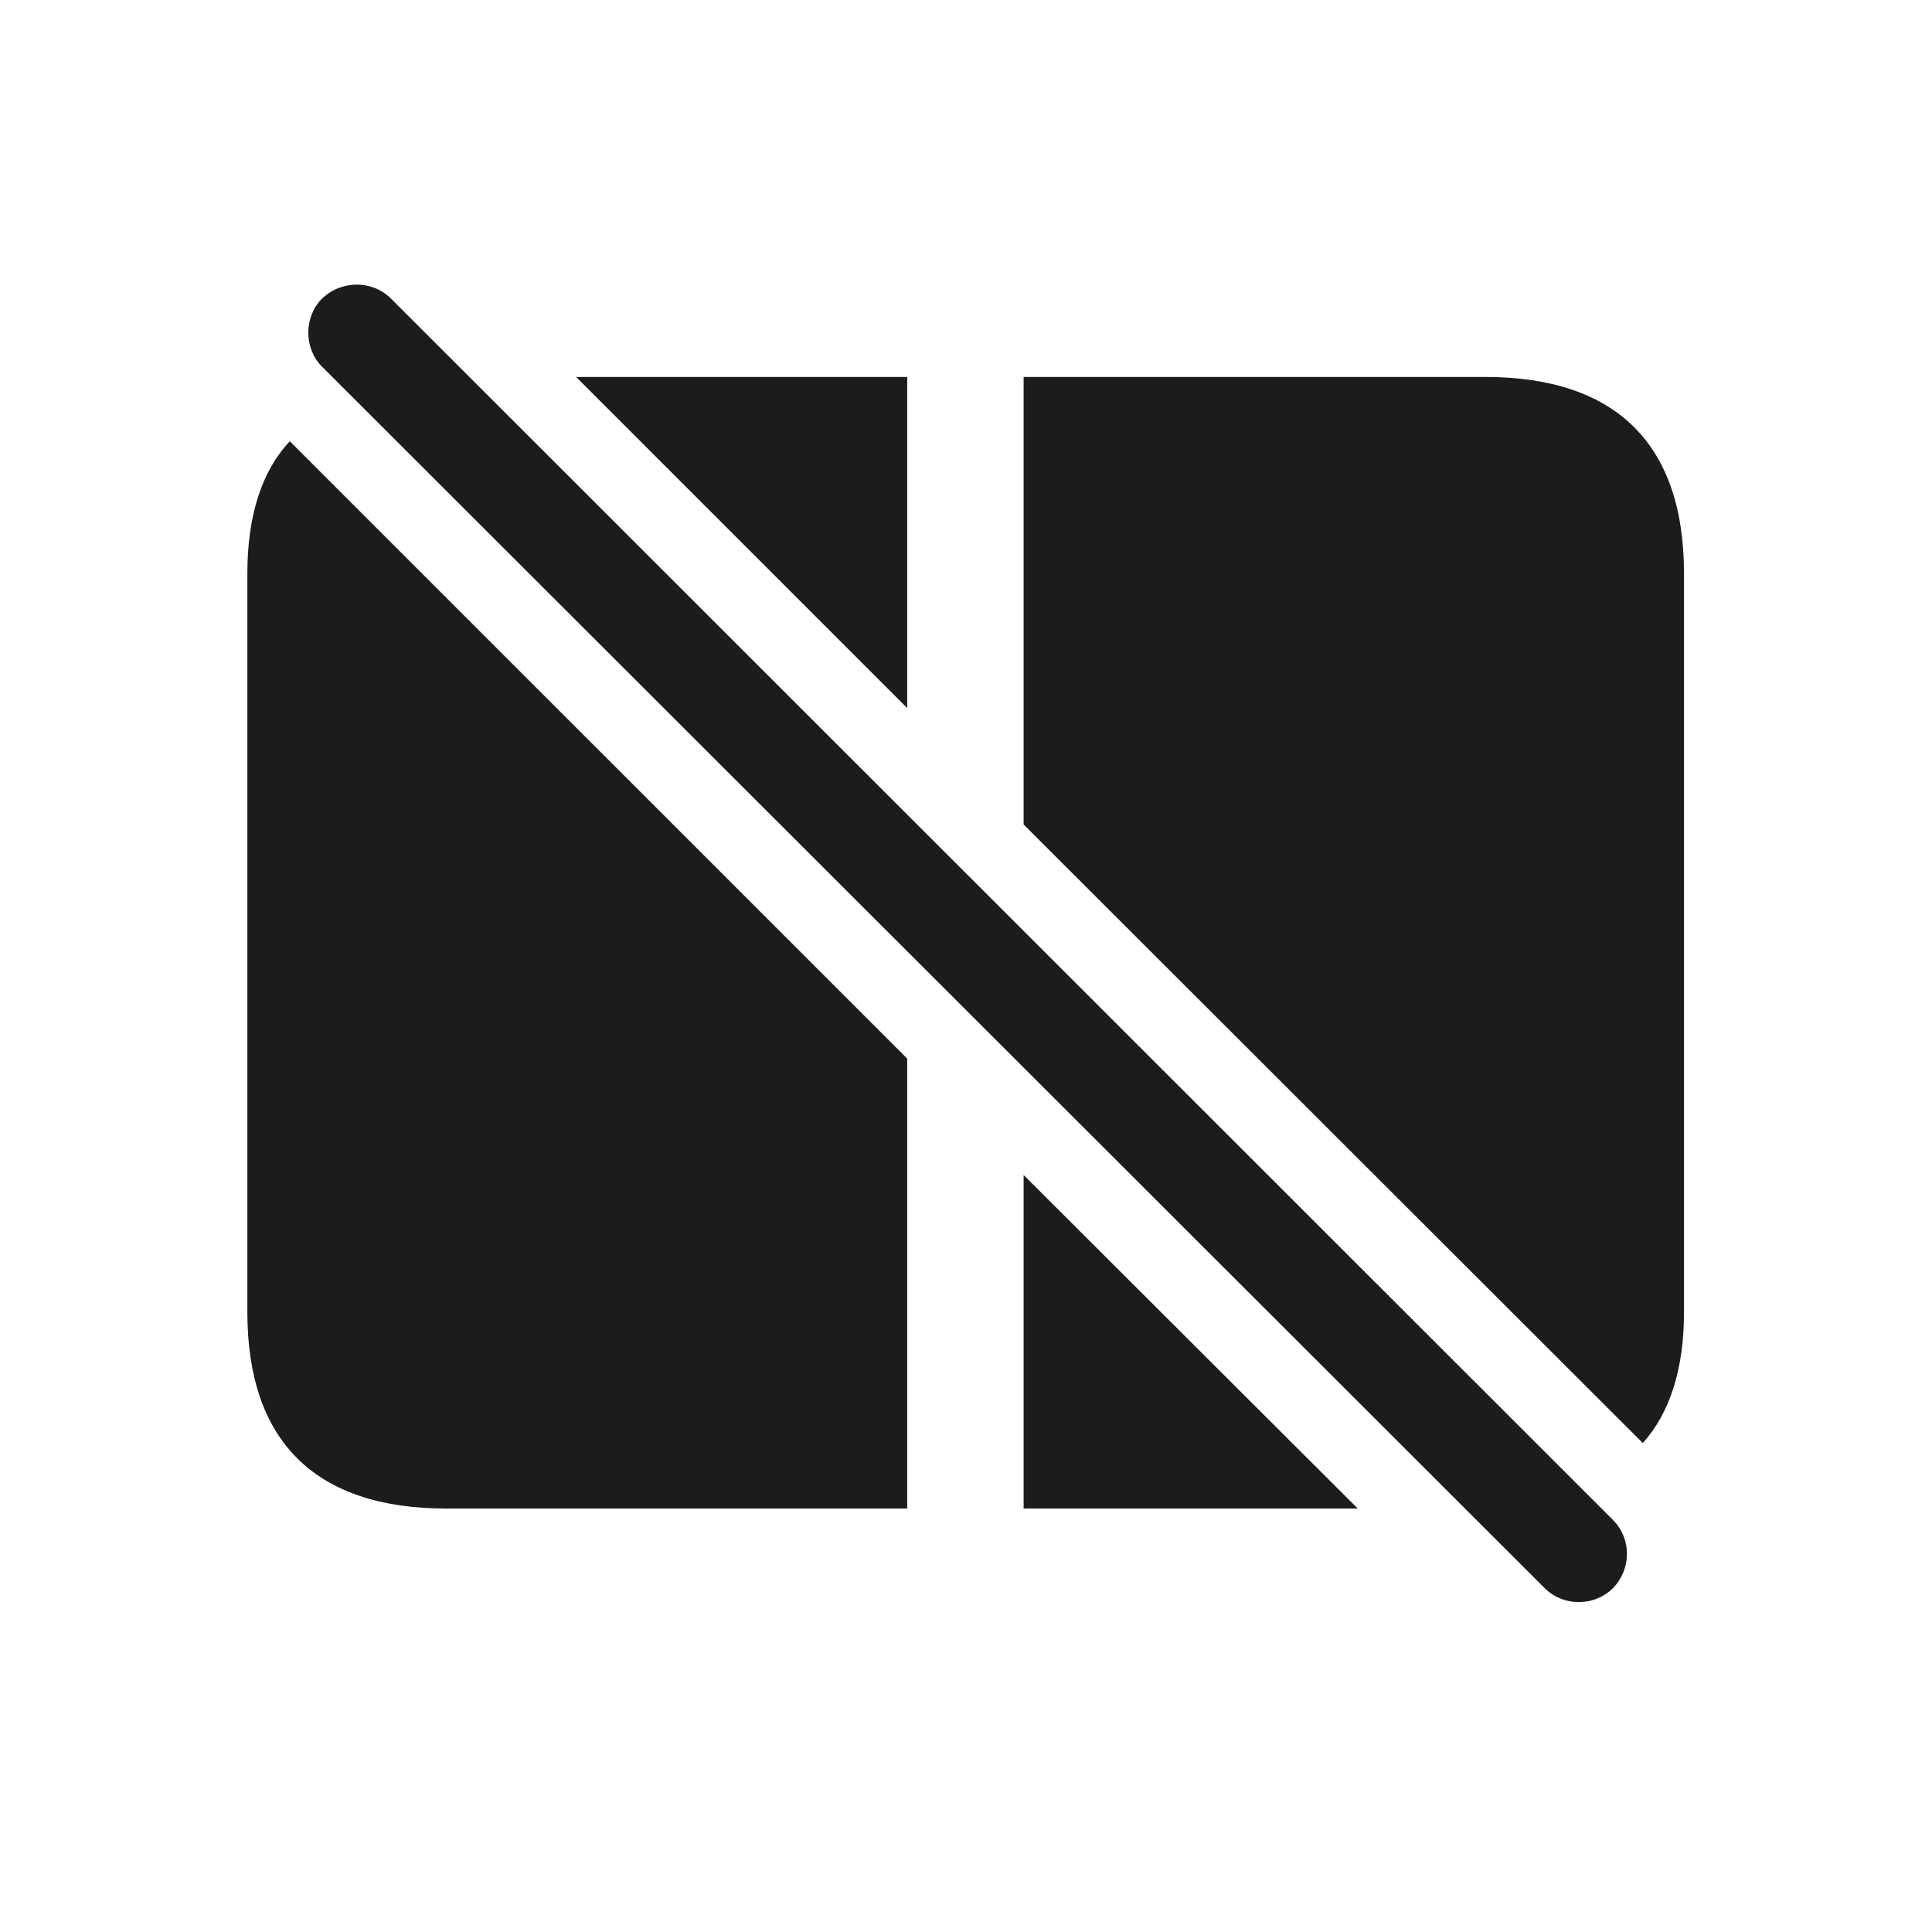 <svg width="28" height="28" viewBox="0 0 28 28" fill="none" xmlns="http://www.w3.org/2000/svg">
<path d="M22.385 23.015C22.657 23.287 23.105 23.287 23.378 23.015C23.642 22.742 23.65 22.303 23.378 22.03L5.668 4.329C5.396 4.057 4.947 4.057 4.666 4.329C4.402 4.593 4.402 5.05 4.666 5.313L22.385 23.015ZM13.148 10.262V5.463H8.349L13.148 10.262ZM23.809 20.914C24.204 20.475 24.406 19.833 24.406 19.016V8.311C24.406 6.438 23.422 5.463 21.523 5.463H14.835V11.949L23.809 20.914ZM4.2 6.395C3.796 6.825 3.585 7.467 3.585 8.311V19.016C3.585 20.888 4.569 21.863 6.468 21.863H13.148V15.342L4.2 6.395ZM14.835 17.029V21.863H19.678L14.835 17.029Z" fill="#1C1C1E"/>
</svg>
